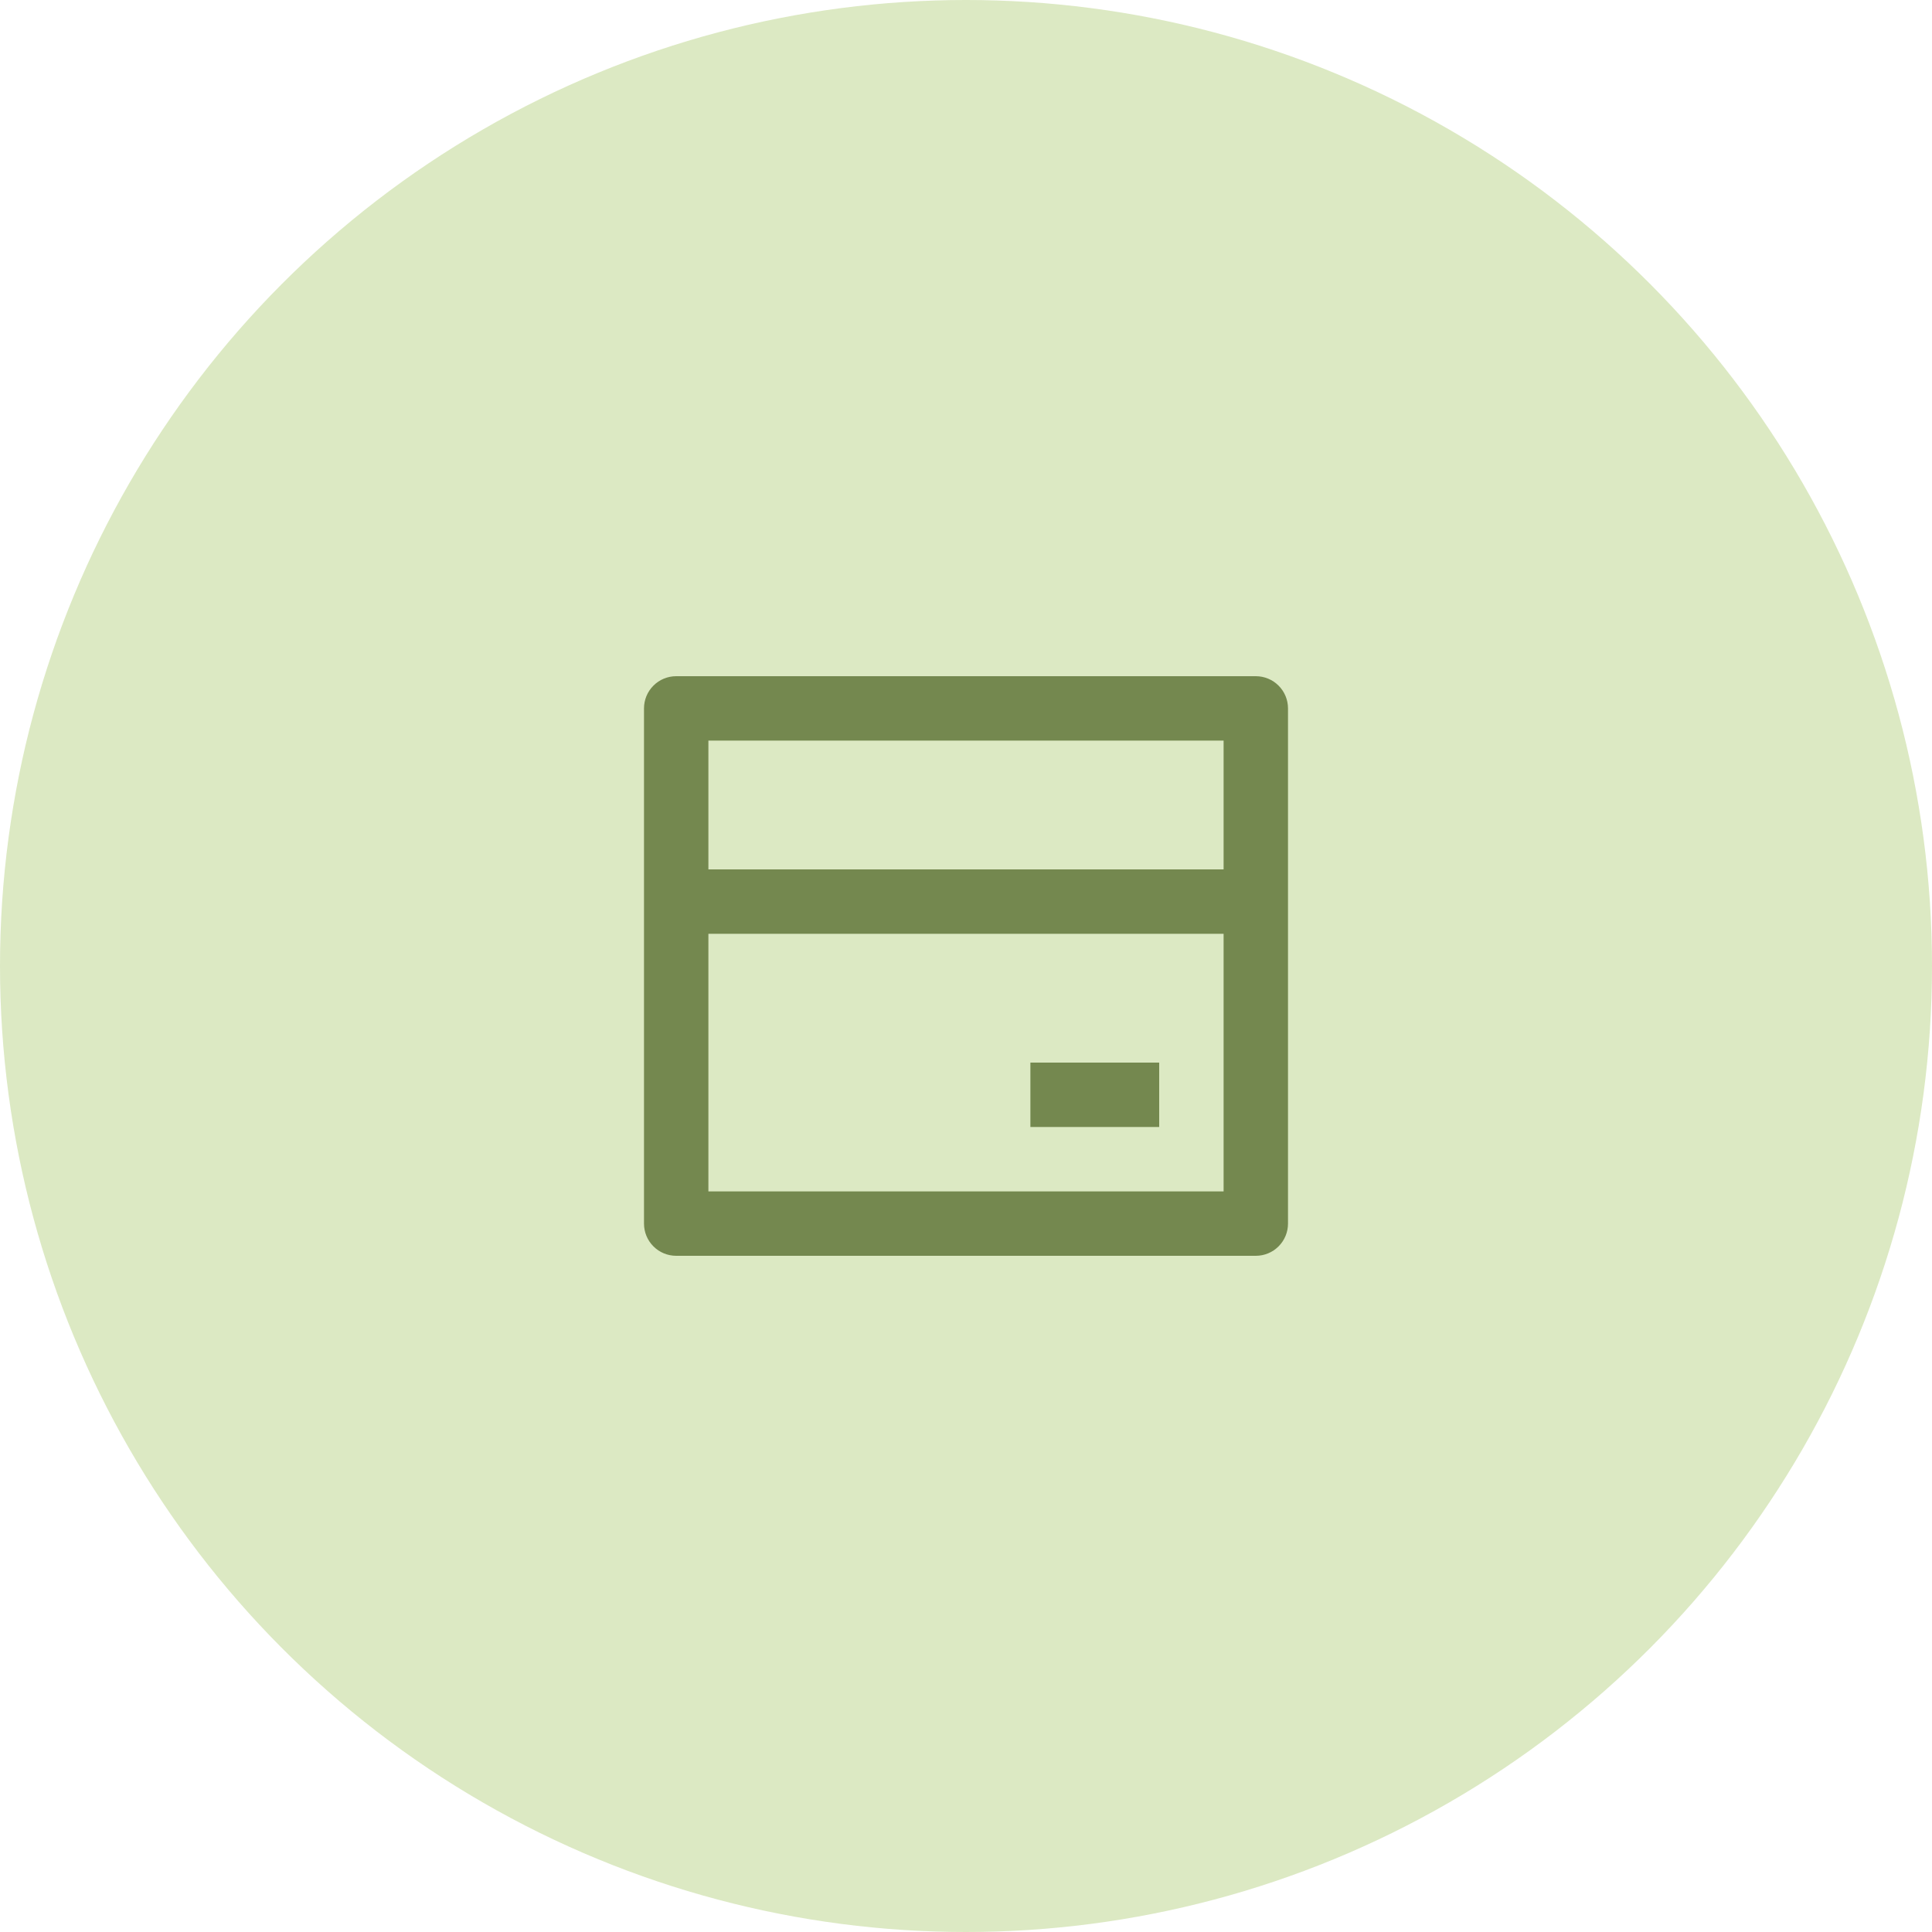 <svg width="60" height="60" viewBox="0 0 60 60" fill="none" xmlns="http://www.w3.org/2000/svg">
<path d="M21 21H39C39.265 21 39.52 21.105 39.707 21.293C39.895 21.48 40 21.735 40 22V38C40 38.265 39.895 38.52 39.707 38.707C39.52 38.895 39.265 39 39 39H21C20.735 39 20.48 38.895 20.293 38.707C20.105 38.52 20 38.265 20 38V22C20 21.735 20.105 21.48 20.293 21.293C20.48 21.105 20.735 21 21 21ZM38 29H22V37H38V29ZM38 27V23H22V27H38ZM32 33H36V35H32V33Z" fill="#515D3D"/>
<circle cx="30" cy="30" r="30" fill="#A9C96B" fill-opacity="0.4"/>
</svg>
